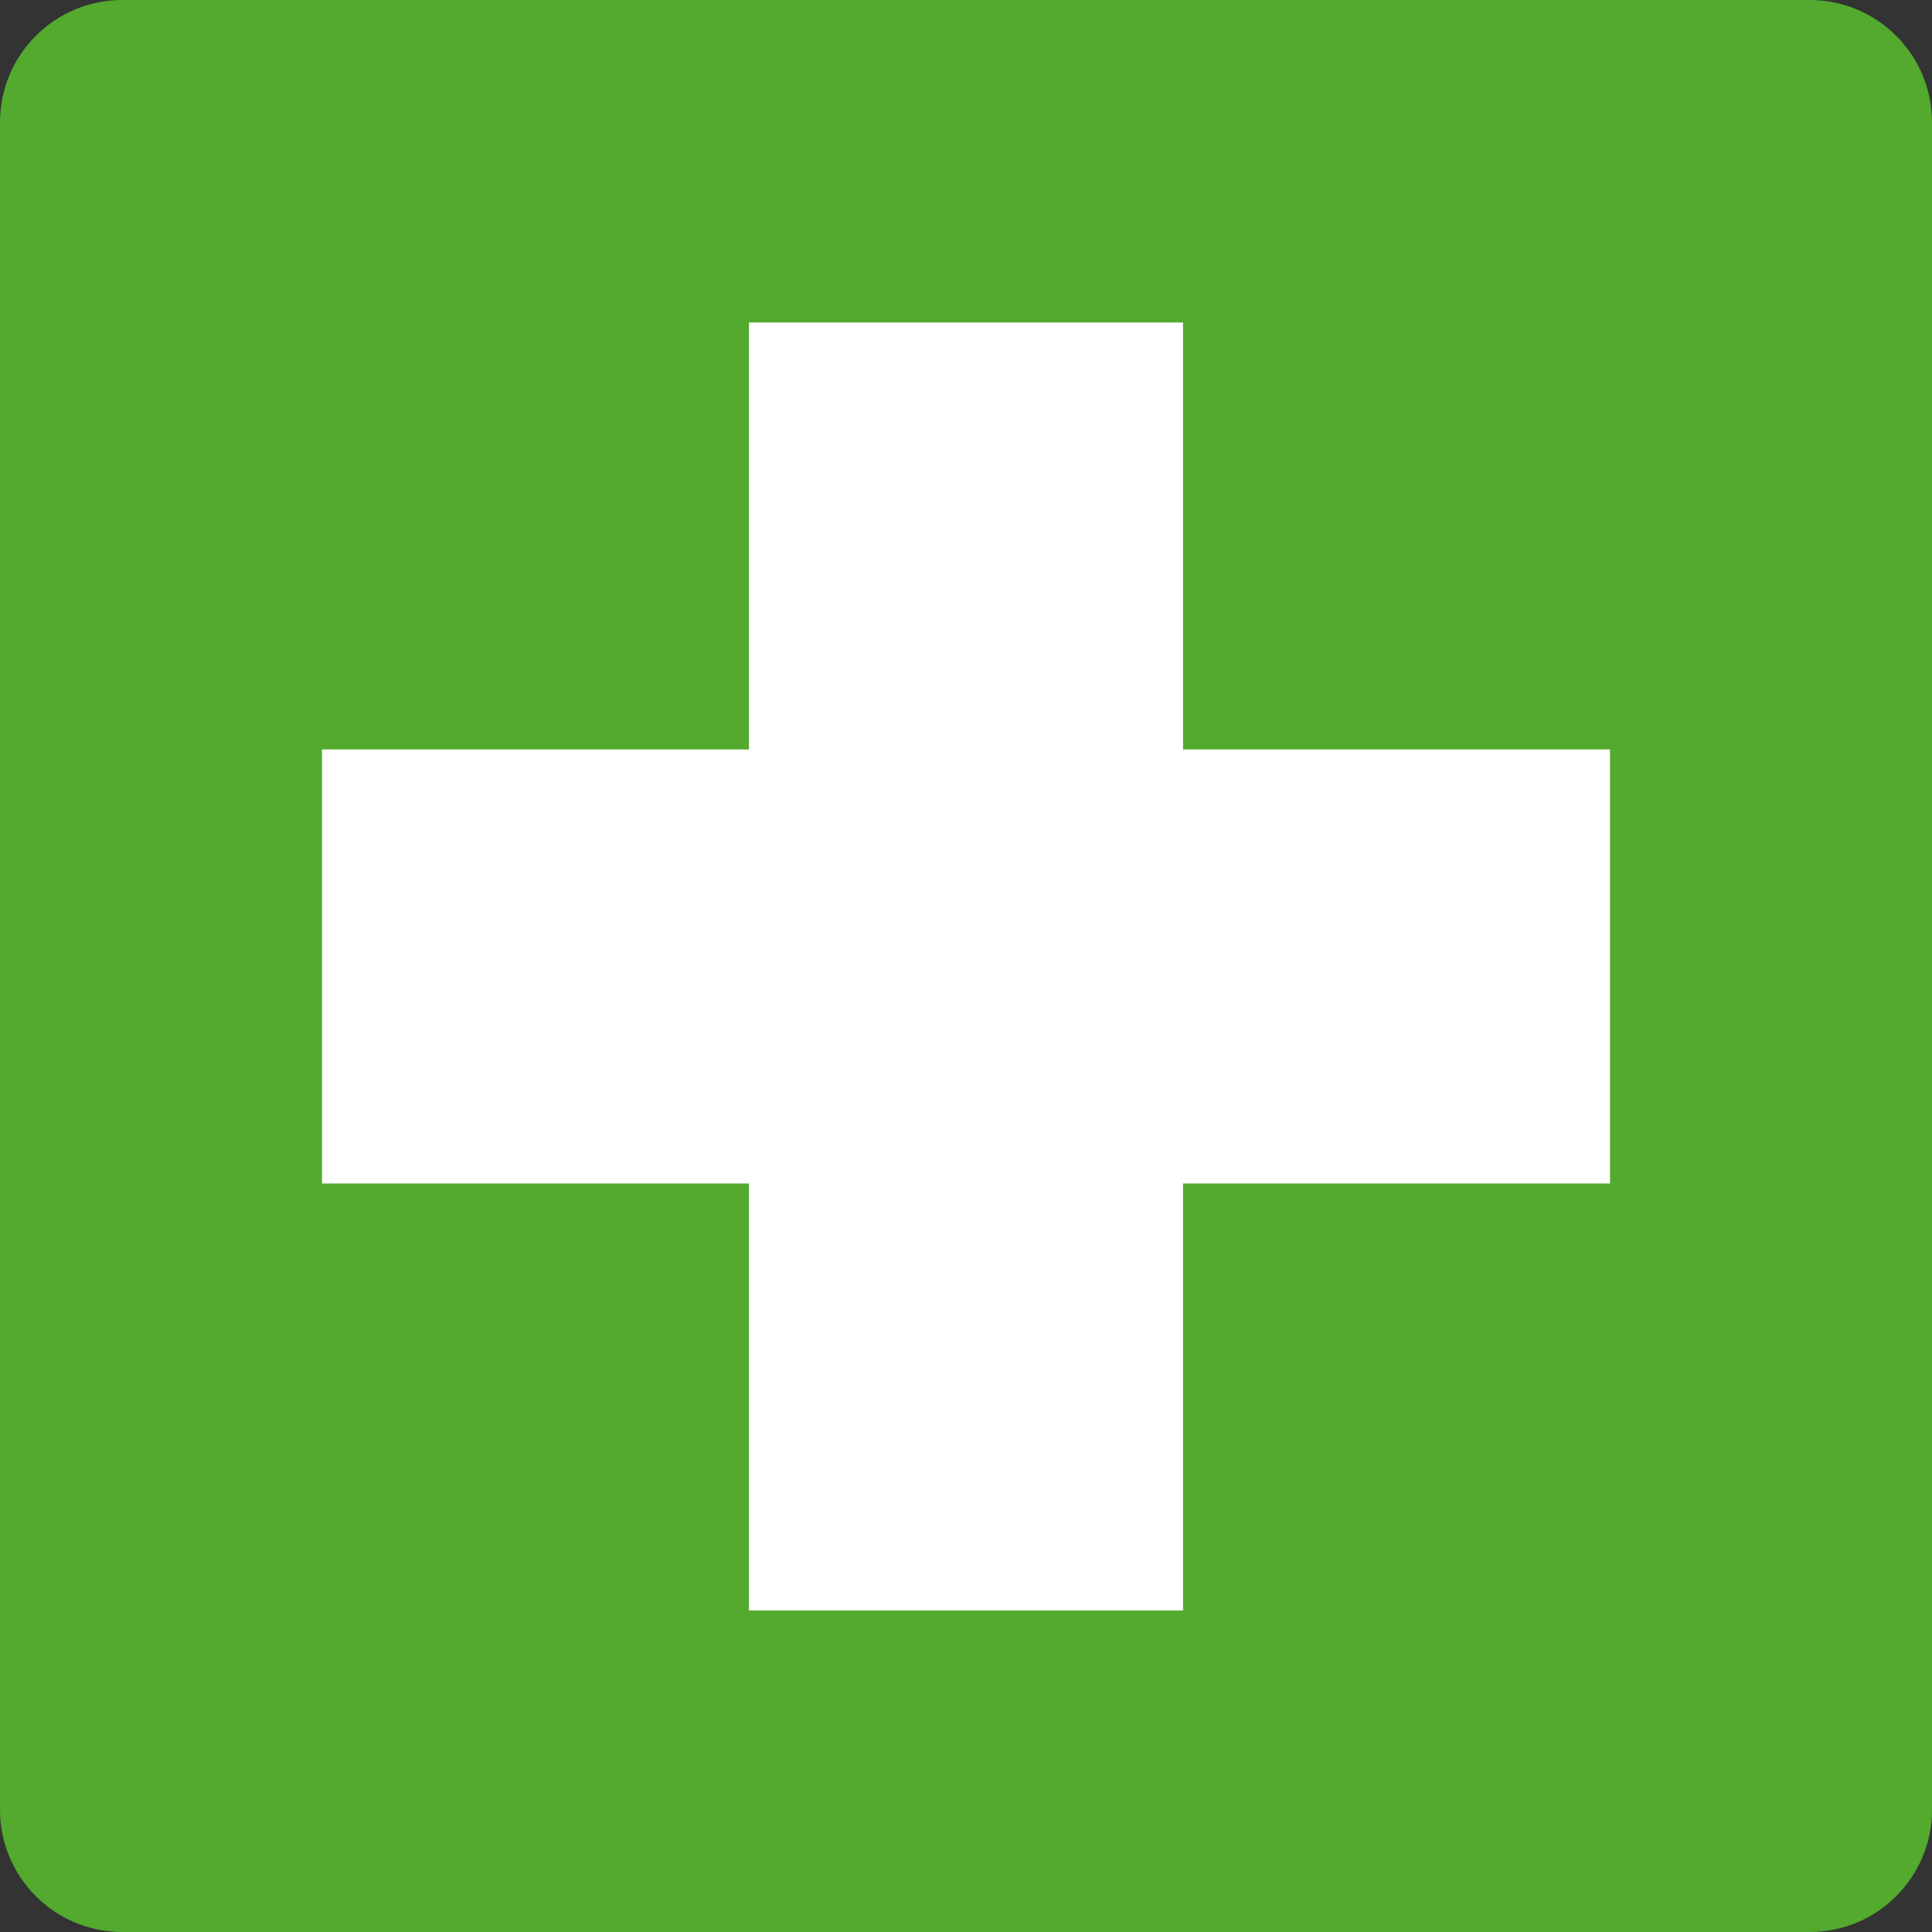 <?xml version="1.0" encoding="utf-8"?>
<!-- Generator: Adobe Illustrator 16.0.0, SVG Export Plug-In . SVG Version: 6.00 Build 0)  -->
<!DOCTYPE svg PUBLIC "-//W3C//DTD SVG 1.1//EN" "http://www.w3.org/Graphics/SVG/1.1/DTD/svg11.dtd">
<svg version="1.1" id="Ebene_1" xmlns="http://www.w3.org/2000/svg" xmlns:xlink="http://www.w3.org/1999/xlink" x="0px" y="0px"
	 width="159.449px" height="159.449px" viewBox="0 0 159.449 159.449" enable-background="new 0 0 159.449 159.449"
	 xml:space="preserve">
<rect x="0" y="0" width="159.449" height="159.449" fill="#333333" stroke="none"/>
<g>
	<g>
		<defs>
			<rect id="SVGID_1_" width="159.449" height="159.449"/>
		</defs>
		<clipPath id="SVGID_2_">
			<use xlink:href="#SVGID_1_"  overflow="visible"/>
		</clipPath>
		<path clip-path="url(#SVGID_2_)" fill="#53AA2E" d="M10.099,159.449H149.35c5.584,0,10.1-4.516,10.1-10.098V10.099
			c0-5.583-4.516-10.099-10.1-10.099H10.099C4.516,0,0,4.516,0,10.099v139.253C0,154.934,4.516,159.449,10.099,159.449"/>
	</g>
	<polygon fill="#FFFFFF" points="61.812,26.617 61.812,61.853 26.575,61.853 26.575,97.676 61.812,97.676 61.812,132.912 
		97.635,132.912 97.635,97.676 132.875,97.676 132.875,61.853 97.635,61.853 97.635,26.617 61.812,26.617 	"/>
</g>
</svg>
